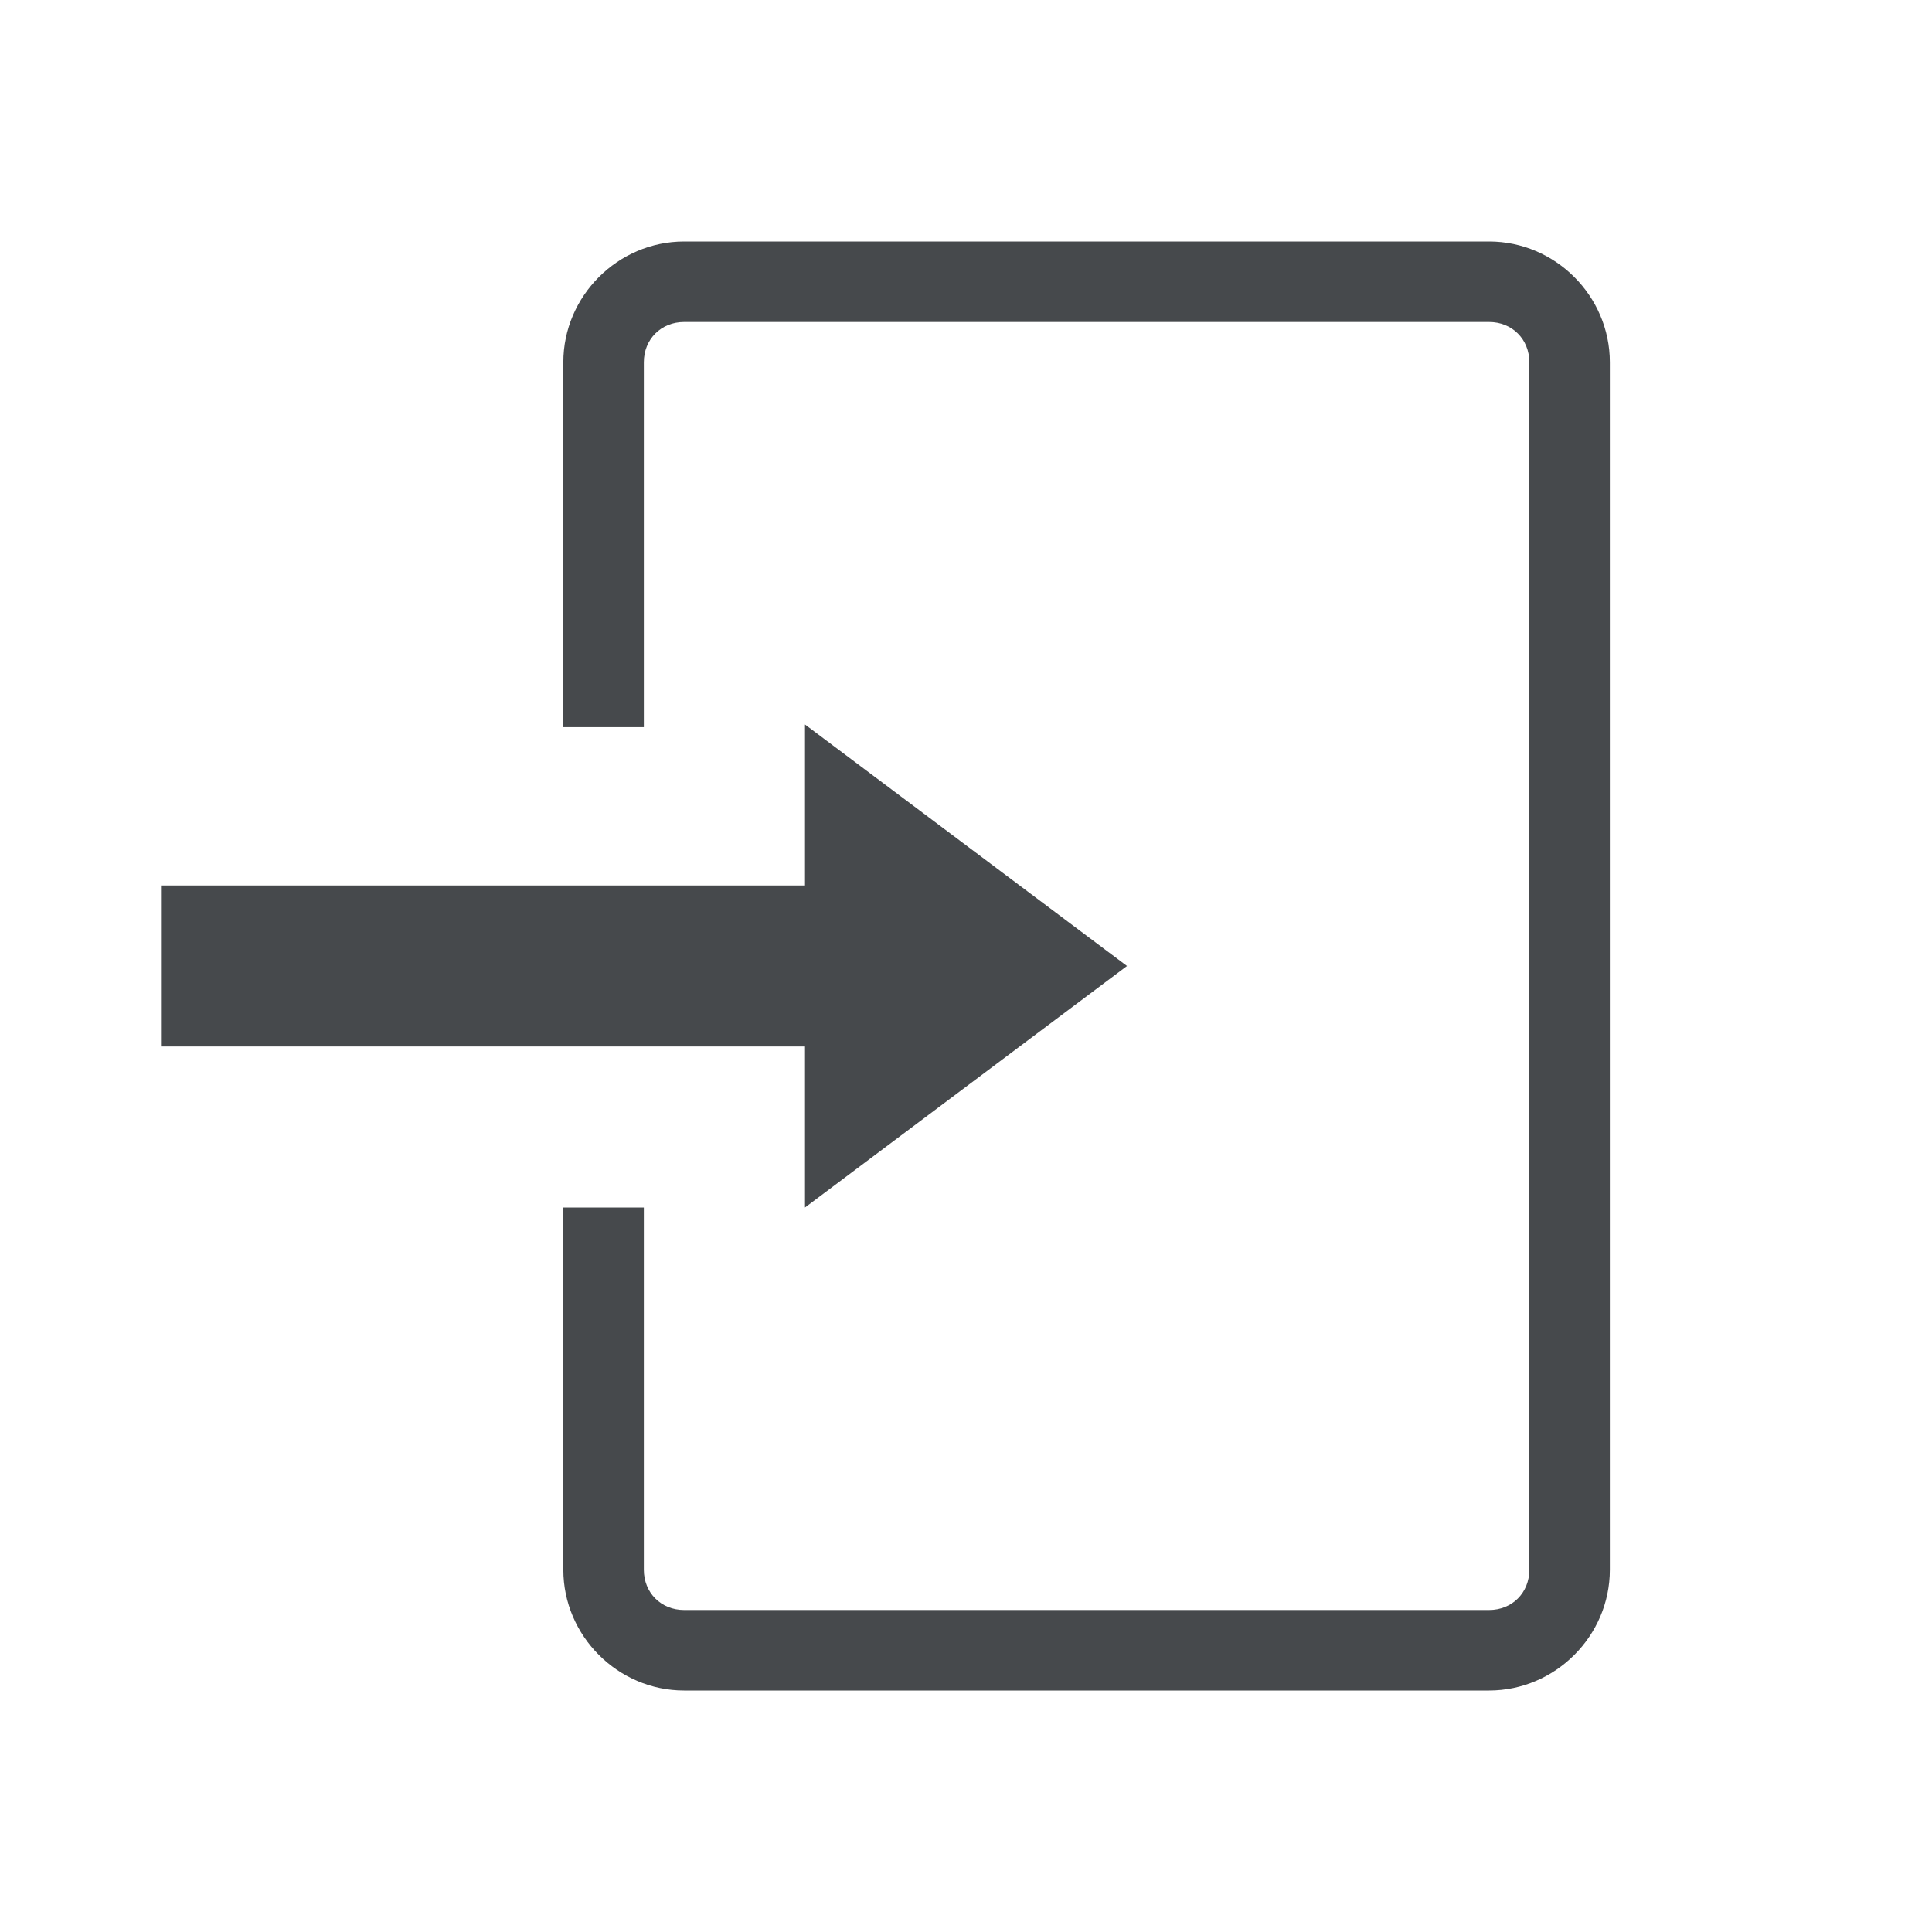 <?xml version="1.0" encoding="UTF-8"?>
<svg id="b" width="24" height="24" version="1.1" xmlns="http://www.w3.org/2000/svg" xmlns:cc="http://creativecommons.org/ns#" xmlns:dc="http://purl.org/dc/elements/1.1/" xmlns:rdf="http://www.w3.org/1999/02/22-rdf-syntax-ns#">
	<defs id="d">
		<style id="current-color-scheme" type="text/css">.ColorScheme-Text {color:#090d11;}.ColorScheme-Background{color:#ffffff;}</style>
	</defs>
	<path id="c" class="ColorScheme-Text" d="m8.498 3c-0.822 0-1.5 0.678-1.5 1.5v4.533h1v-4.533c0-0.286 0.214-0.5 0.5-0.5h10c0.286 0 0.5 0.214 0.5 0.5v15c0 0.286-0.214 0.5-0.5 0.5h-10c-0.286 0-0.5-0.214-0.5-0.5v-4.5h-1v4.5c0 0.822 0.678 1.5 1.5 1.5h10c0.822 0 1.5-0.678 1.5-1.5v-15c0-0.822-0.677-1.5-1.5-1.5h-10zm1.502 6v2h-8v2h8v2l4-3-4-3z" style="fill-opacity:.75;fill:currentColor"/>
</svg>
